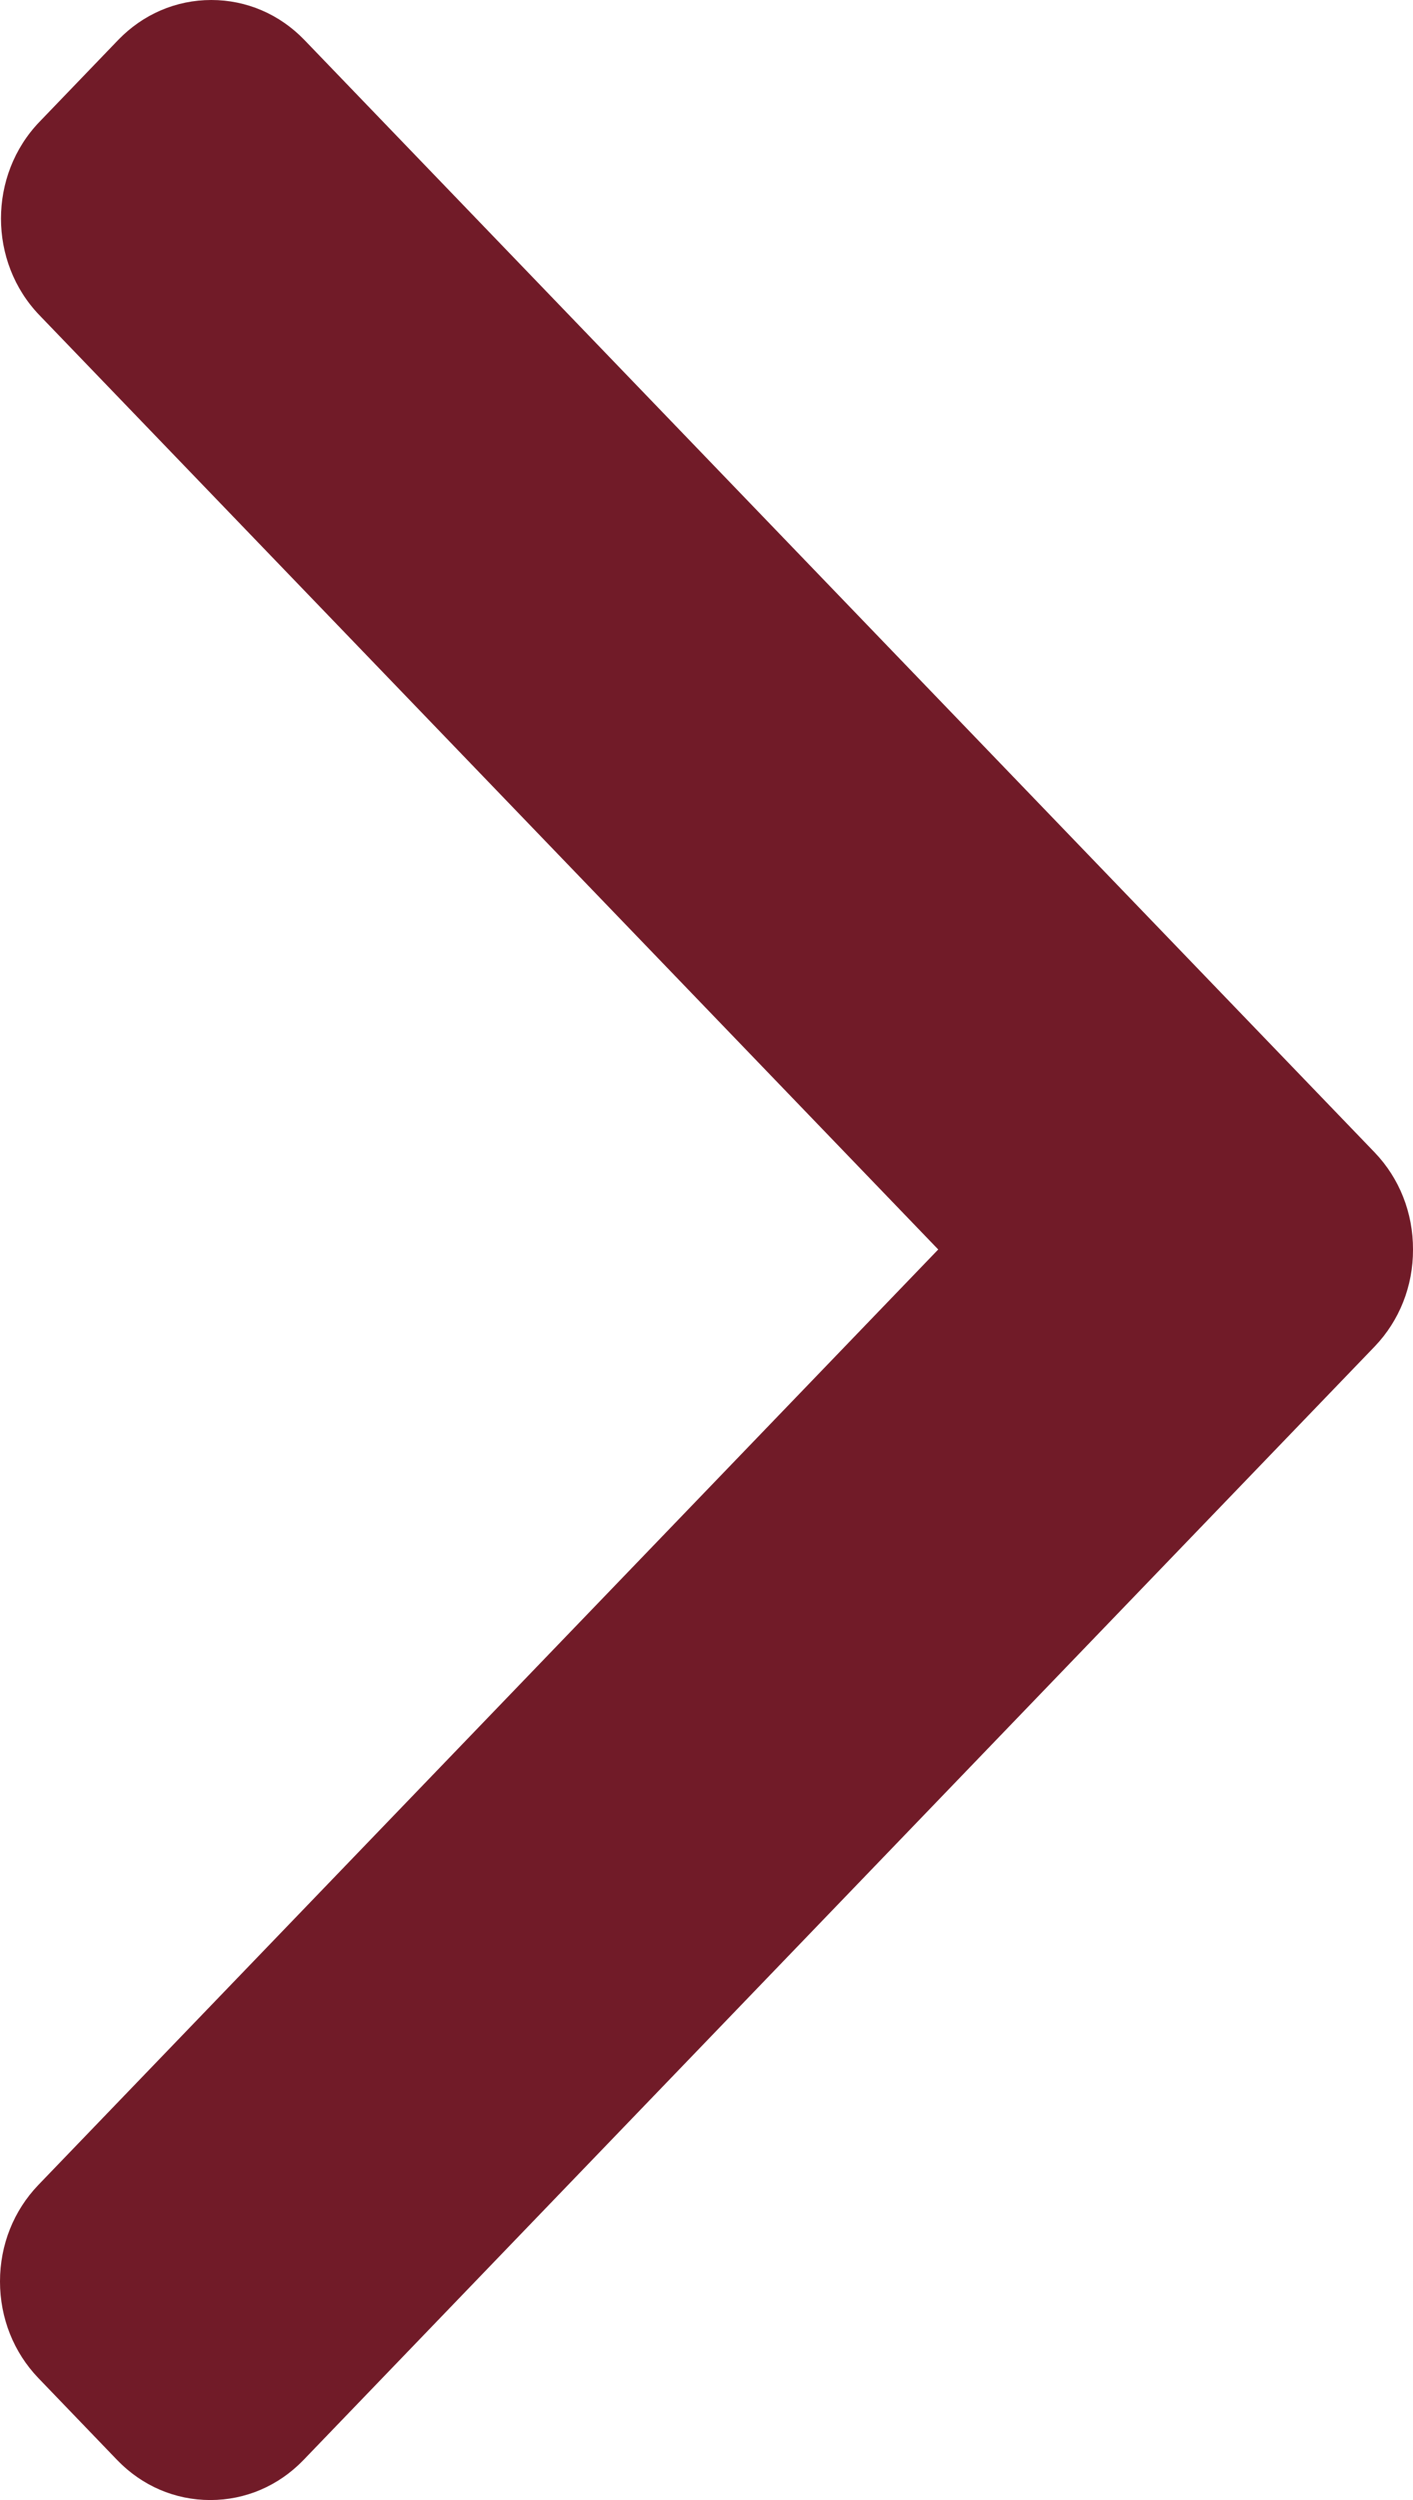 <svg width="13" height="23" viewBox="0 0 13 23" fill="none" xmlns="http://www.w3.org/2000/svg">
<path d="M12.647 10.602L2.8 0.367C2.572 0.131 2.268 0 1.944 0C1.62 0 1.316 0.131 1.088 0.367L0.363 1.121C-0.109 1.612 -0.109 2.41 0.363 2.9L8.632 11.495L0.354 20.1C0.126 20.337 0 20.652 0 20.989C0 21.326 0.126 21.642 0.354 21.879L1.079 22.633C1.307 22.869 1.61 23 1.935 23C2.259 23 2.563 22.869 2.791 22.633L12.647 12.388C12.875 12.15 13.001 11.833 13 11.496C13.001 11.157 12.875 10.84 12.647 10.602Z" fill="#711B28"/>
</svg>
